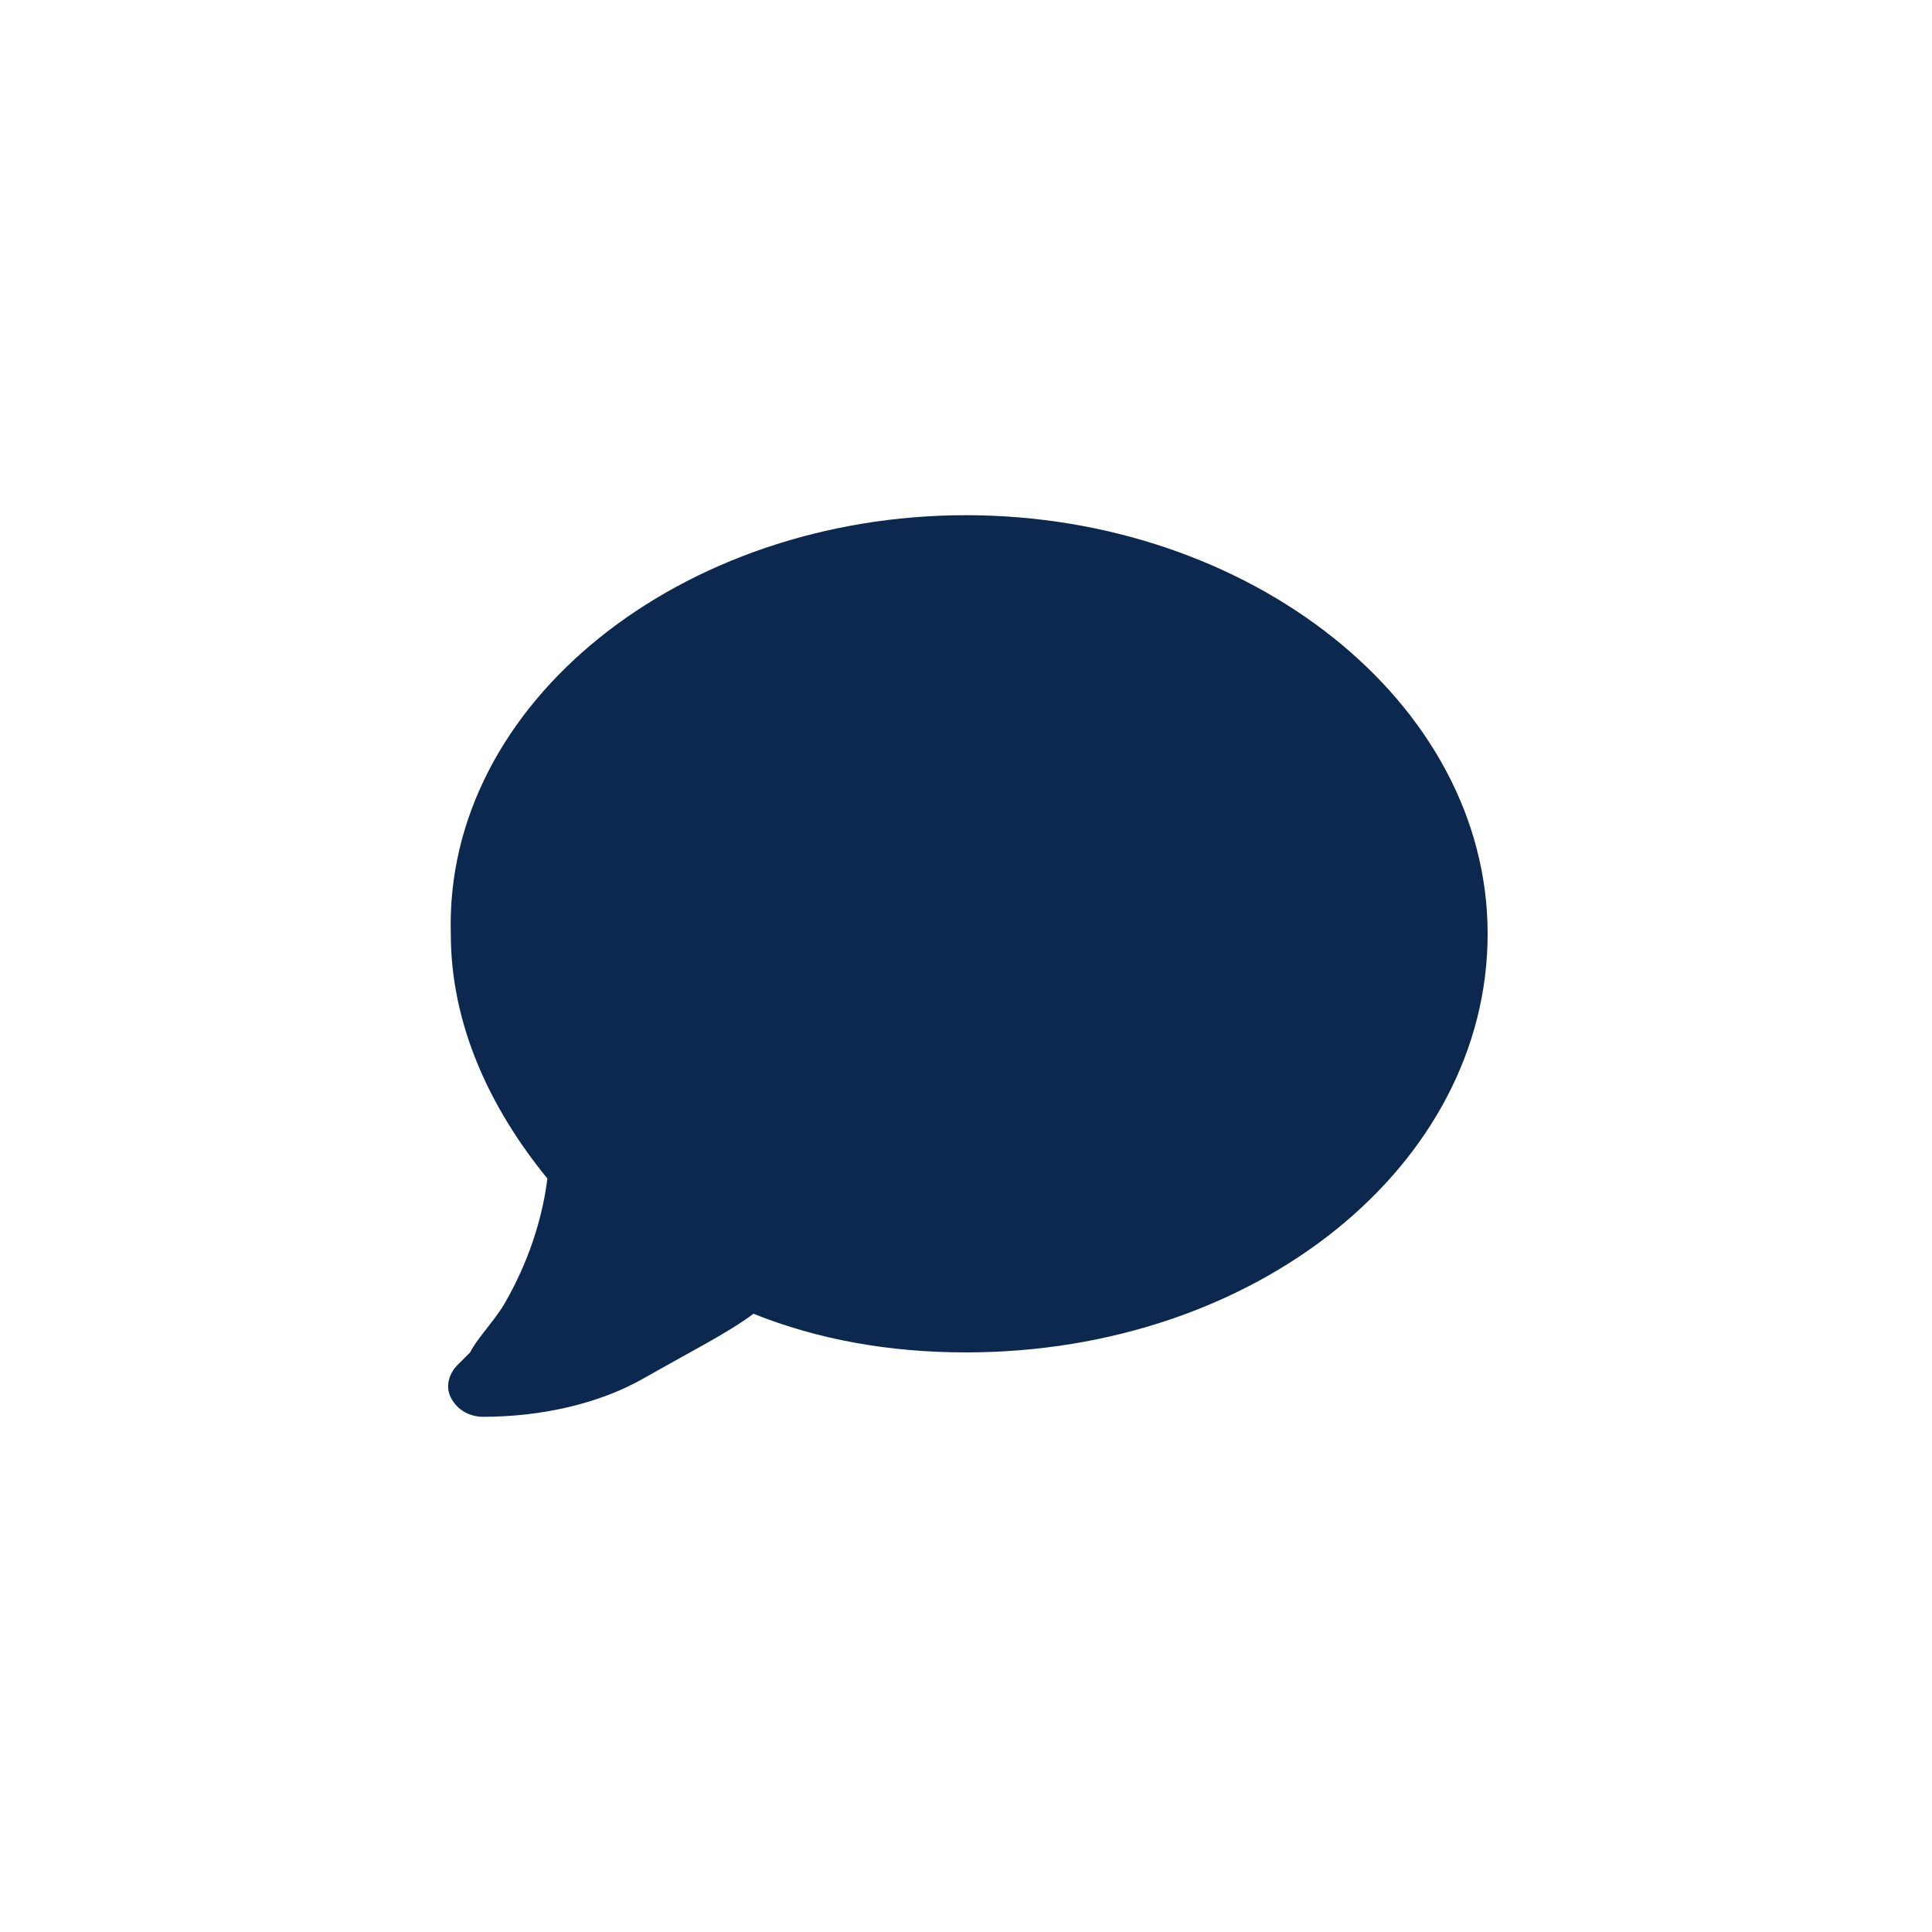 <?xml version="1.0" encoding="utf-8"?>
<!-- Generator: Adobe Illustrator 26.0.2, SVG Export Plug-In . SVG Version: 6.00 Build 0)  -->
<svg version="1.1" id="Layer_1" xmlns="http://www.w3.org/2000/svg" xmlns:xlink="http://www.w3.org/1999/xlink" x="0px" y="0px"
	 viewBox="0 0 30 30" style="enable-background:new 0 0 30 30;" xml:space="preserve">
<style type="text/css">
	.st0{fill:#0d284e;}
</style>
<g>
	<path class="st0" d="M23.1,14.5c0,3.6-3.6,6.5-8.1,6.5c-1.2,0-2.3-0.2-3.3-0.6c-0.4,0.3-1,0.6-1.7,1C9.3,21.8,8.4,22,7.5,22
		c-0.2,0-0.4-0.1-0.5-0.3c-0.1-0.2,0-0.4,0.1-0.5l0,0c0,0,0,0,0,0c0,0,0.1-0.1,0.2-0.2c0.1-0.2,0.3-0.4,0.5-0.7
		c0.3-0.5,0.6-1.2,0.7-2c-0.9-1.1-1.5-2.4-1.5-3.8C6.9,10.9,10.6,8,15,8S23.1,10.9,23.1,14.5"/>
</g>
</svg>

